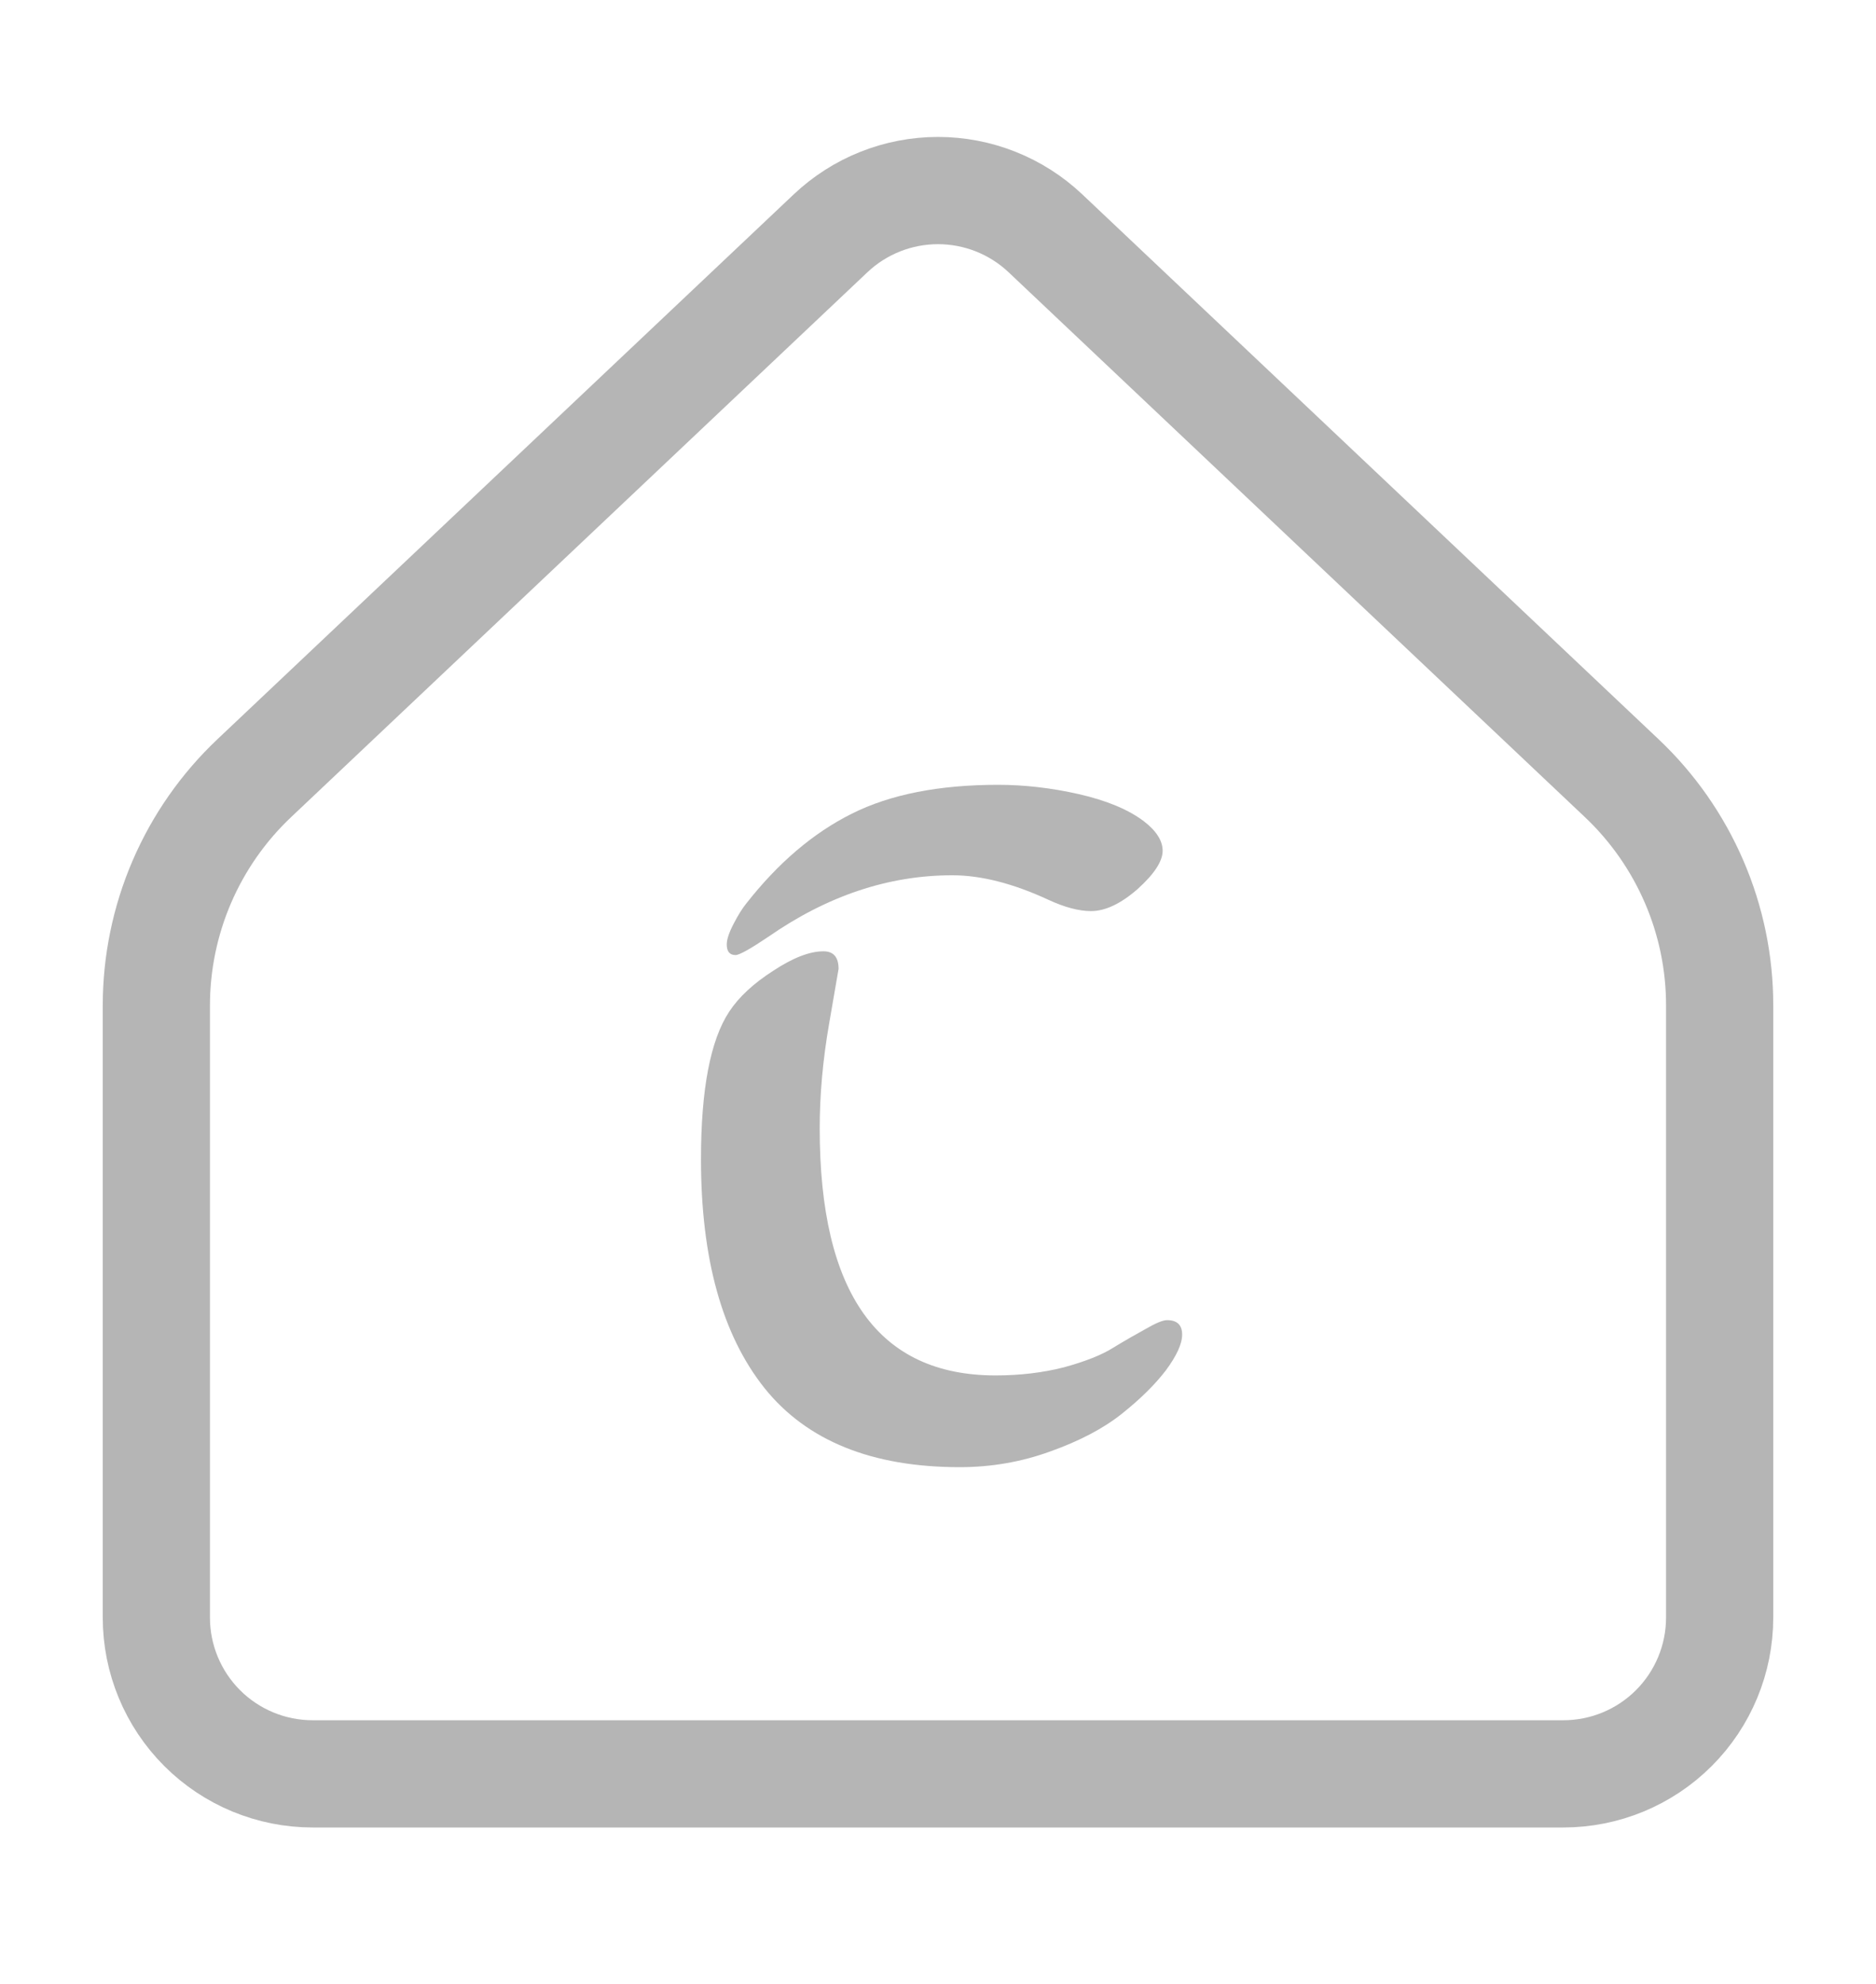 <svg viewBox="0 0 35 37" fill="none" xmlns="http://www.w3.org/2000/svg">
<path transform="translate(0, -1)" d="M32.083 31.167V19.754C32.084 18.96 31.922 18.174 31.607 17.445C31.293 16.716 30.833 16.058 30.256 15.513L19.504 5.351C18.962 4.839 18.245 4.554 17.5 4.554C16.755 4.554 16.038 4.839 15.496 5.351L4.744 15.513C4.167 16.058 3.707 16.716 3.393 17.445C3.079 18.174 2.917 18.96 2.917 19.754V31.167C2.917 31.94 3.224 32.682 3.771 33.229C4.318 33.776 5.06 34.083 5.833 34.083H29.167C29.94 34.083 30.682 33.776 31.229 33.229C31.776 32.682 32.083 31.94 32.083 31.167Z" stroke="#b5b5b5" stroke-width="2" stroke-linecap="round" stroke-linejoin="round"/>
<path transform="translate(0, -1)" d="M15.293 22.047C15.293 25.117 16.387 26.652 18.574 26.652C19.027 26.652 19.453 26.602 19.852 26.5C20.25 26.391 20.555 26.27 20.766 26.137C20.984 26.004 21.188 25.887 21.375 25.785C21.562 25.676 21.695 25.621 21.773 25.621C21.961 25.621 22.055 25.711 22.055 25.891C22.055 26.062 21.953 26.285 21.75 26.559C21.547 26.824 21.273 27.094 20.93 27.367C20.586 27.641 20.141 27.875 19.594 28.07C19.055 28.266 18.492 28.363 17.906 28.363C16.266 28.363 15.051 27.871 14.262 26.887C13.473 25.895 13.078 24.473 13.078 22.621C13.078 21.316 13.254 20.398 13.605 19.867C13.785 19.594 14.059 19.34 14.426 19.105C14.793 18.863 15.105 18.742 15.363 18.742C15.551 18.742 15.645 18.852 15.645 19.07C15.645 19.078 15.586 19.418 15.469 20.09C15.352 20.762 15.293 21.414 15.293 22.047ZM21.34 16.316C21.574 16.496 21.691 16.68 21.691 16.867C21.691 17.062 21.535 17.301 21.223 17.582C20.91 17.855 20.621 17.992 20.355 17.992C20.129 17.992 19.863 17.922 19.559 17.781C18.902 17.477 18.305 17.324 17.766 17.324C16.578 17.324 15.434 17.707 14.332 18.473C13.996 18.699 13.793 18.812 13.723 18.812C13.613 18.812 13.559 18.746 13.559 18.613C13.559 18.52 13.602 18.391 13.688 18.227C13.773 18.062 13.852 17.938 13.922 17.852C14.516 17.094 15.172 16.535 15.891 16.176C16.609 15.816 17.52 15.637 18.621 15.637C19.113 15.637 19.617 15.695 20.133 15.812C20.648 15.93 21.051 16.098 21.34 16.316Z" fill="#b5b5b5"/>
</svg>
